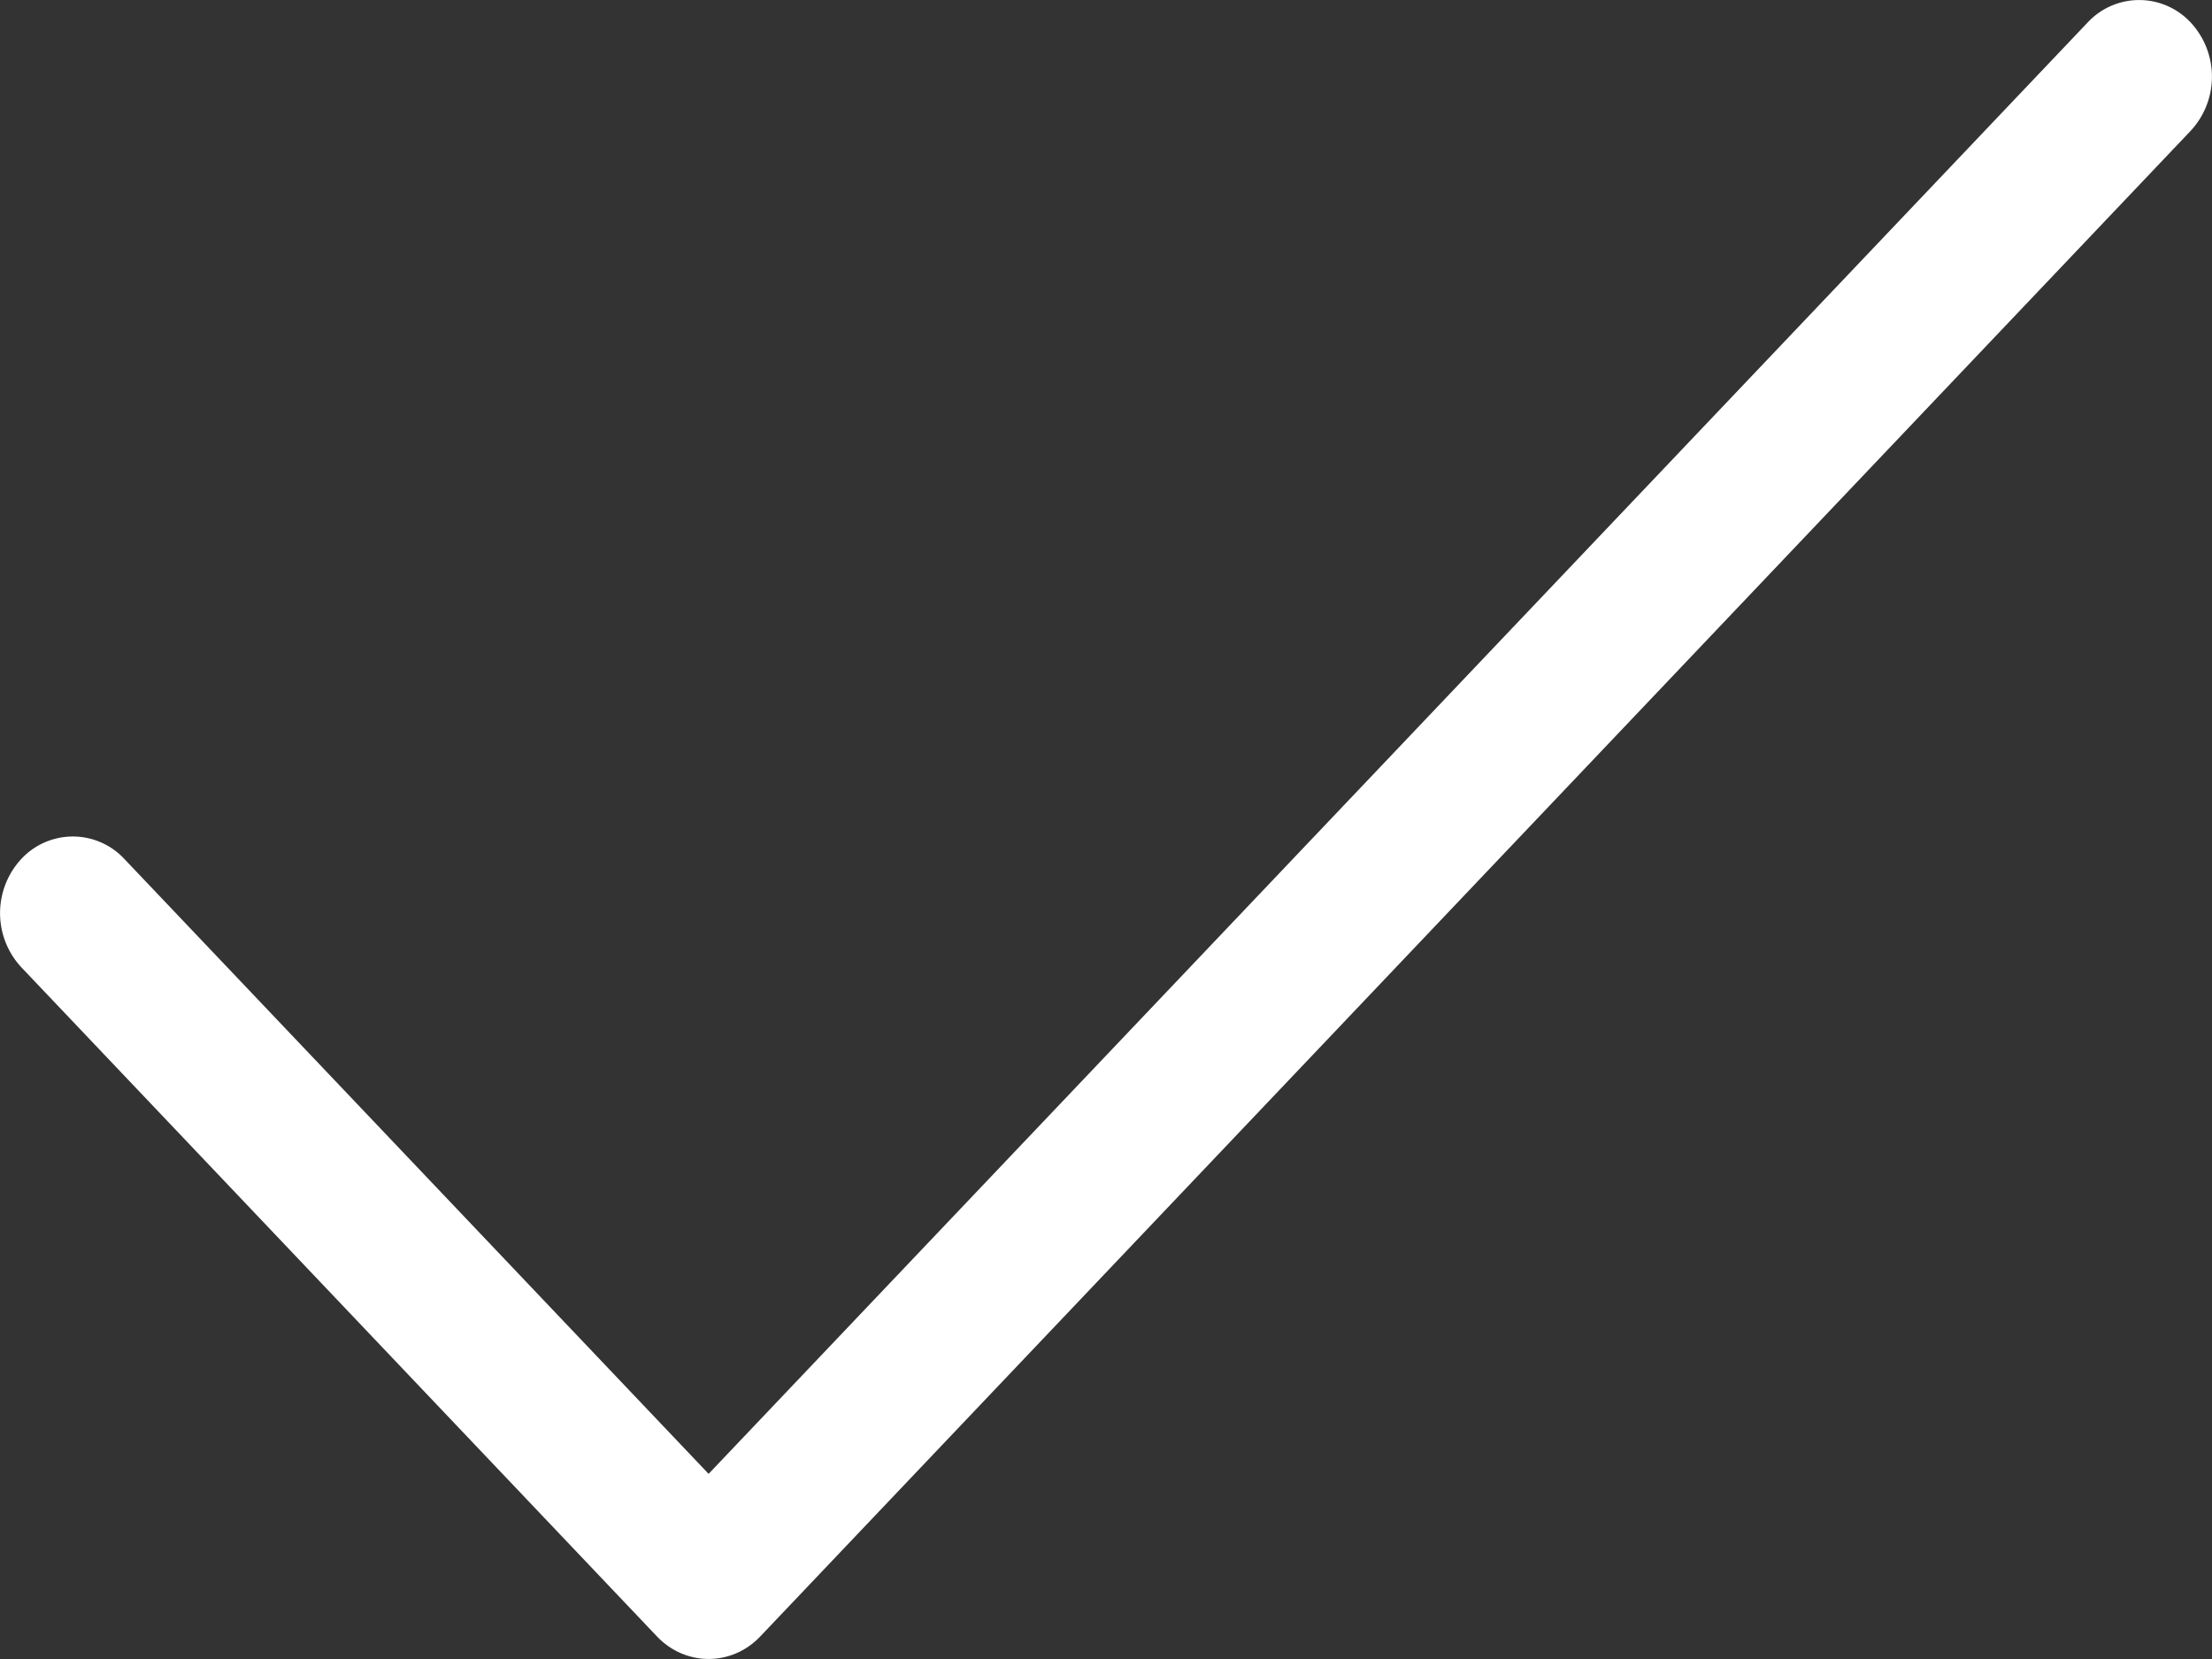 <svg xmlns="http://www.w3.org/2000/svg" xmlns:xlink="http://www.w3.org/1999/xlink" width="20" height="15" viewBox="0 0 20 15"><rect x="0" y="0" width="20" height="15" fill="#333333" stroke="none"/><defs><path id="a" d="M31.124 207.766a.636.636 0 0 0-.931 0 .72.72 0 0 0 0 .98l5.748 6.051c.258.27.675.27.932 0l12.934-13.614a.72.72 0 0 0 0-.98.636.636 0 0 0-.931 0l-12.469 13.123-5.283-5.56z"/></defs><use fill="#fff" fill-rule="evenodd" transform="translate(-30 -200)" xlink:href="#a"/></svg>